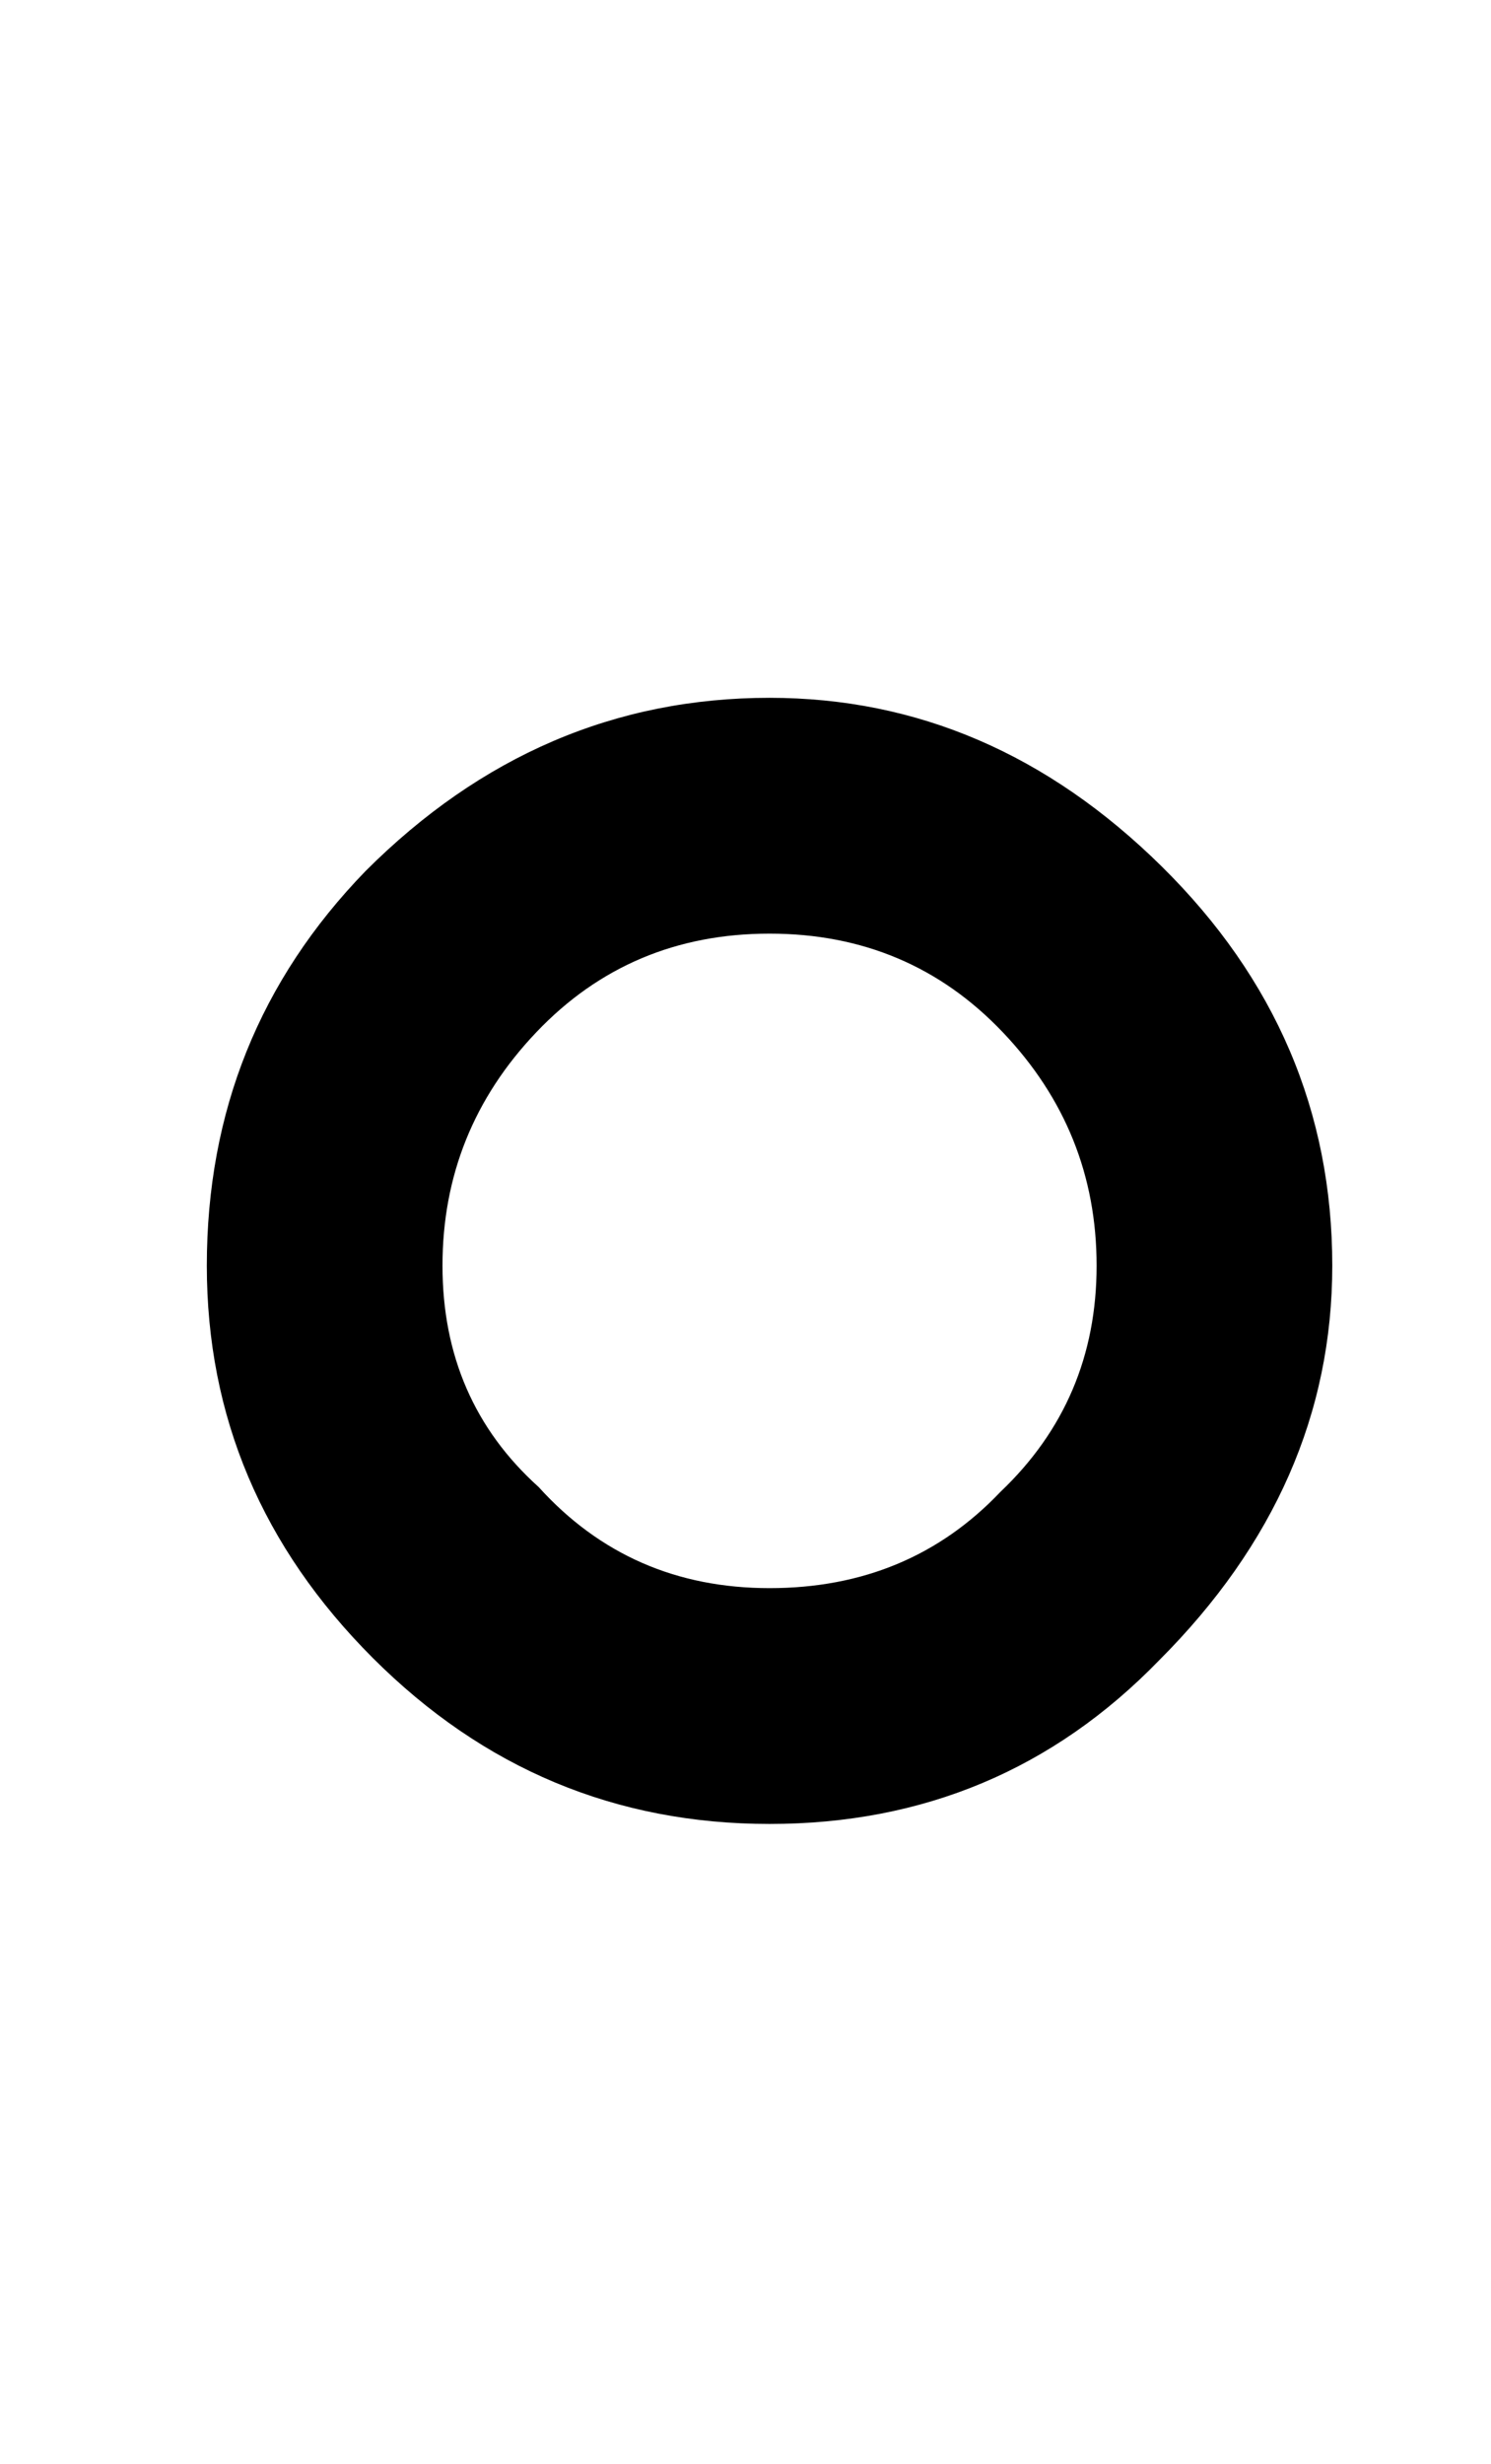 <?xml version="1.0" standalone="no"?>
<!DOCTYPE svg PUBLIC "-//W3C//DTD SVG 1.1//EN" "http://www.w3.org/Graphics/SVG/1.1/DTD/svg11.dtd" >
<svg xmlns="http://www.w3.org/2000/svg" xmlns:xlink="http://www.w3.org/1999/xlink" version="1.1" viewBox="-10 0 310 512">
   <path fill="currentColor"
d="M67.5 344.5q-34.5 -34.5 -34.5 -81.5q0 -48 33 -82q36 -36 84 -36q46 0 81.5 35t35.5 83q0 46 -36 82q-33 34 -81 34t-82.5 -34.5zM101.5 214.5q-19.5 20.5 -19.5 48.5t20 46q19 21 48 21t48 -20q20 -19 20 -47t-19.5 -48.5t-48.5 -20.5t-48.5 20.5z" />
</svg>
